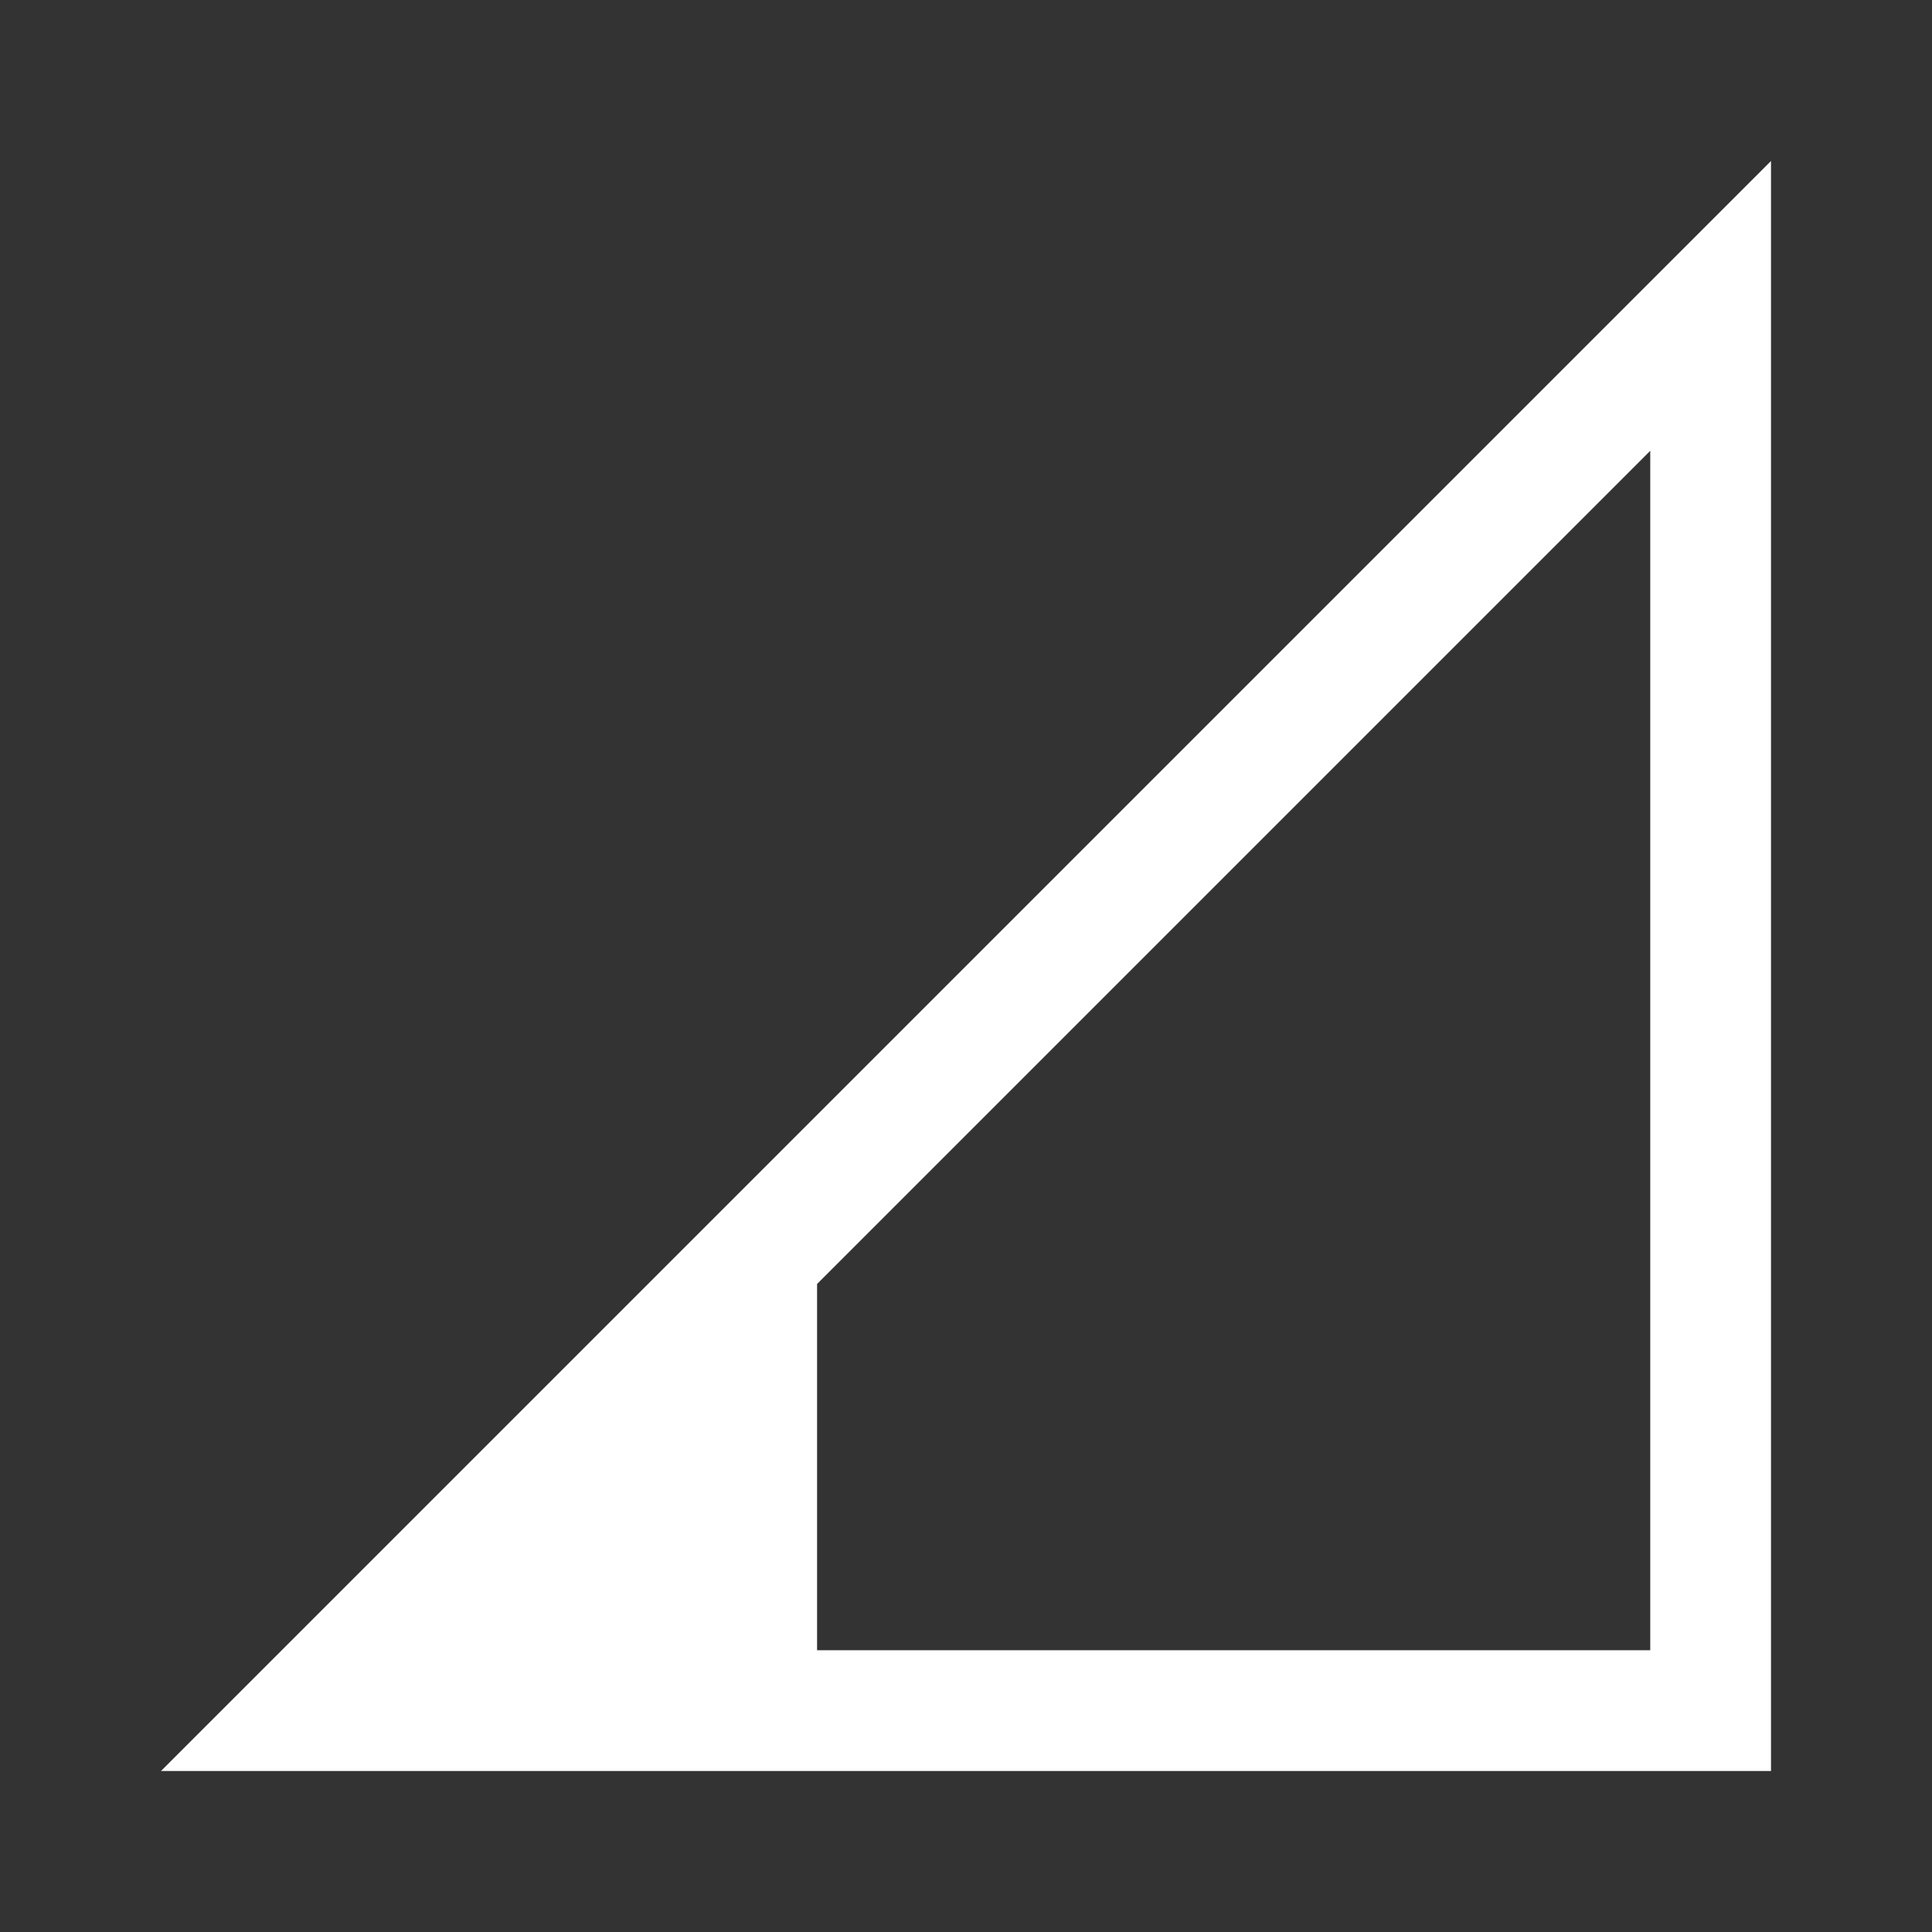 <svg width="144" height="144" viewBox="0 0 144 144" fill="none" xmlns="http://www.w3.org/2000/svg">
    <rect x="0" y="0" width="144" height="144" fill="#333333" stroke="none"/>
    <g clip-path="url(#clip0_400_415)">
        <path d="M12 132L132 12V132H12ZM60.9 123H123V33.6L60.9 95.7V123Z" fill="white"/>
    </g>
    <defs>
        <clipPath id="clip0_400_415">
            <rect width="144" height="144" fill="white"/>
        </clipPath>
    </defs>
</svg>
